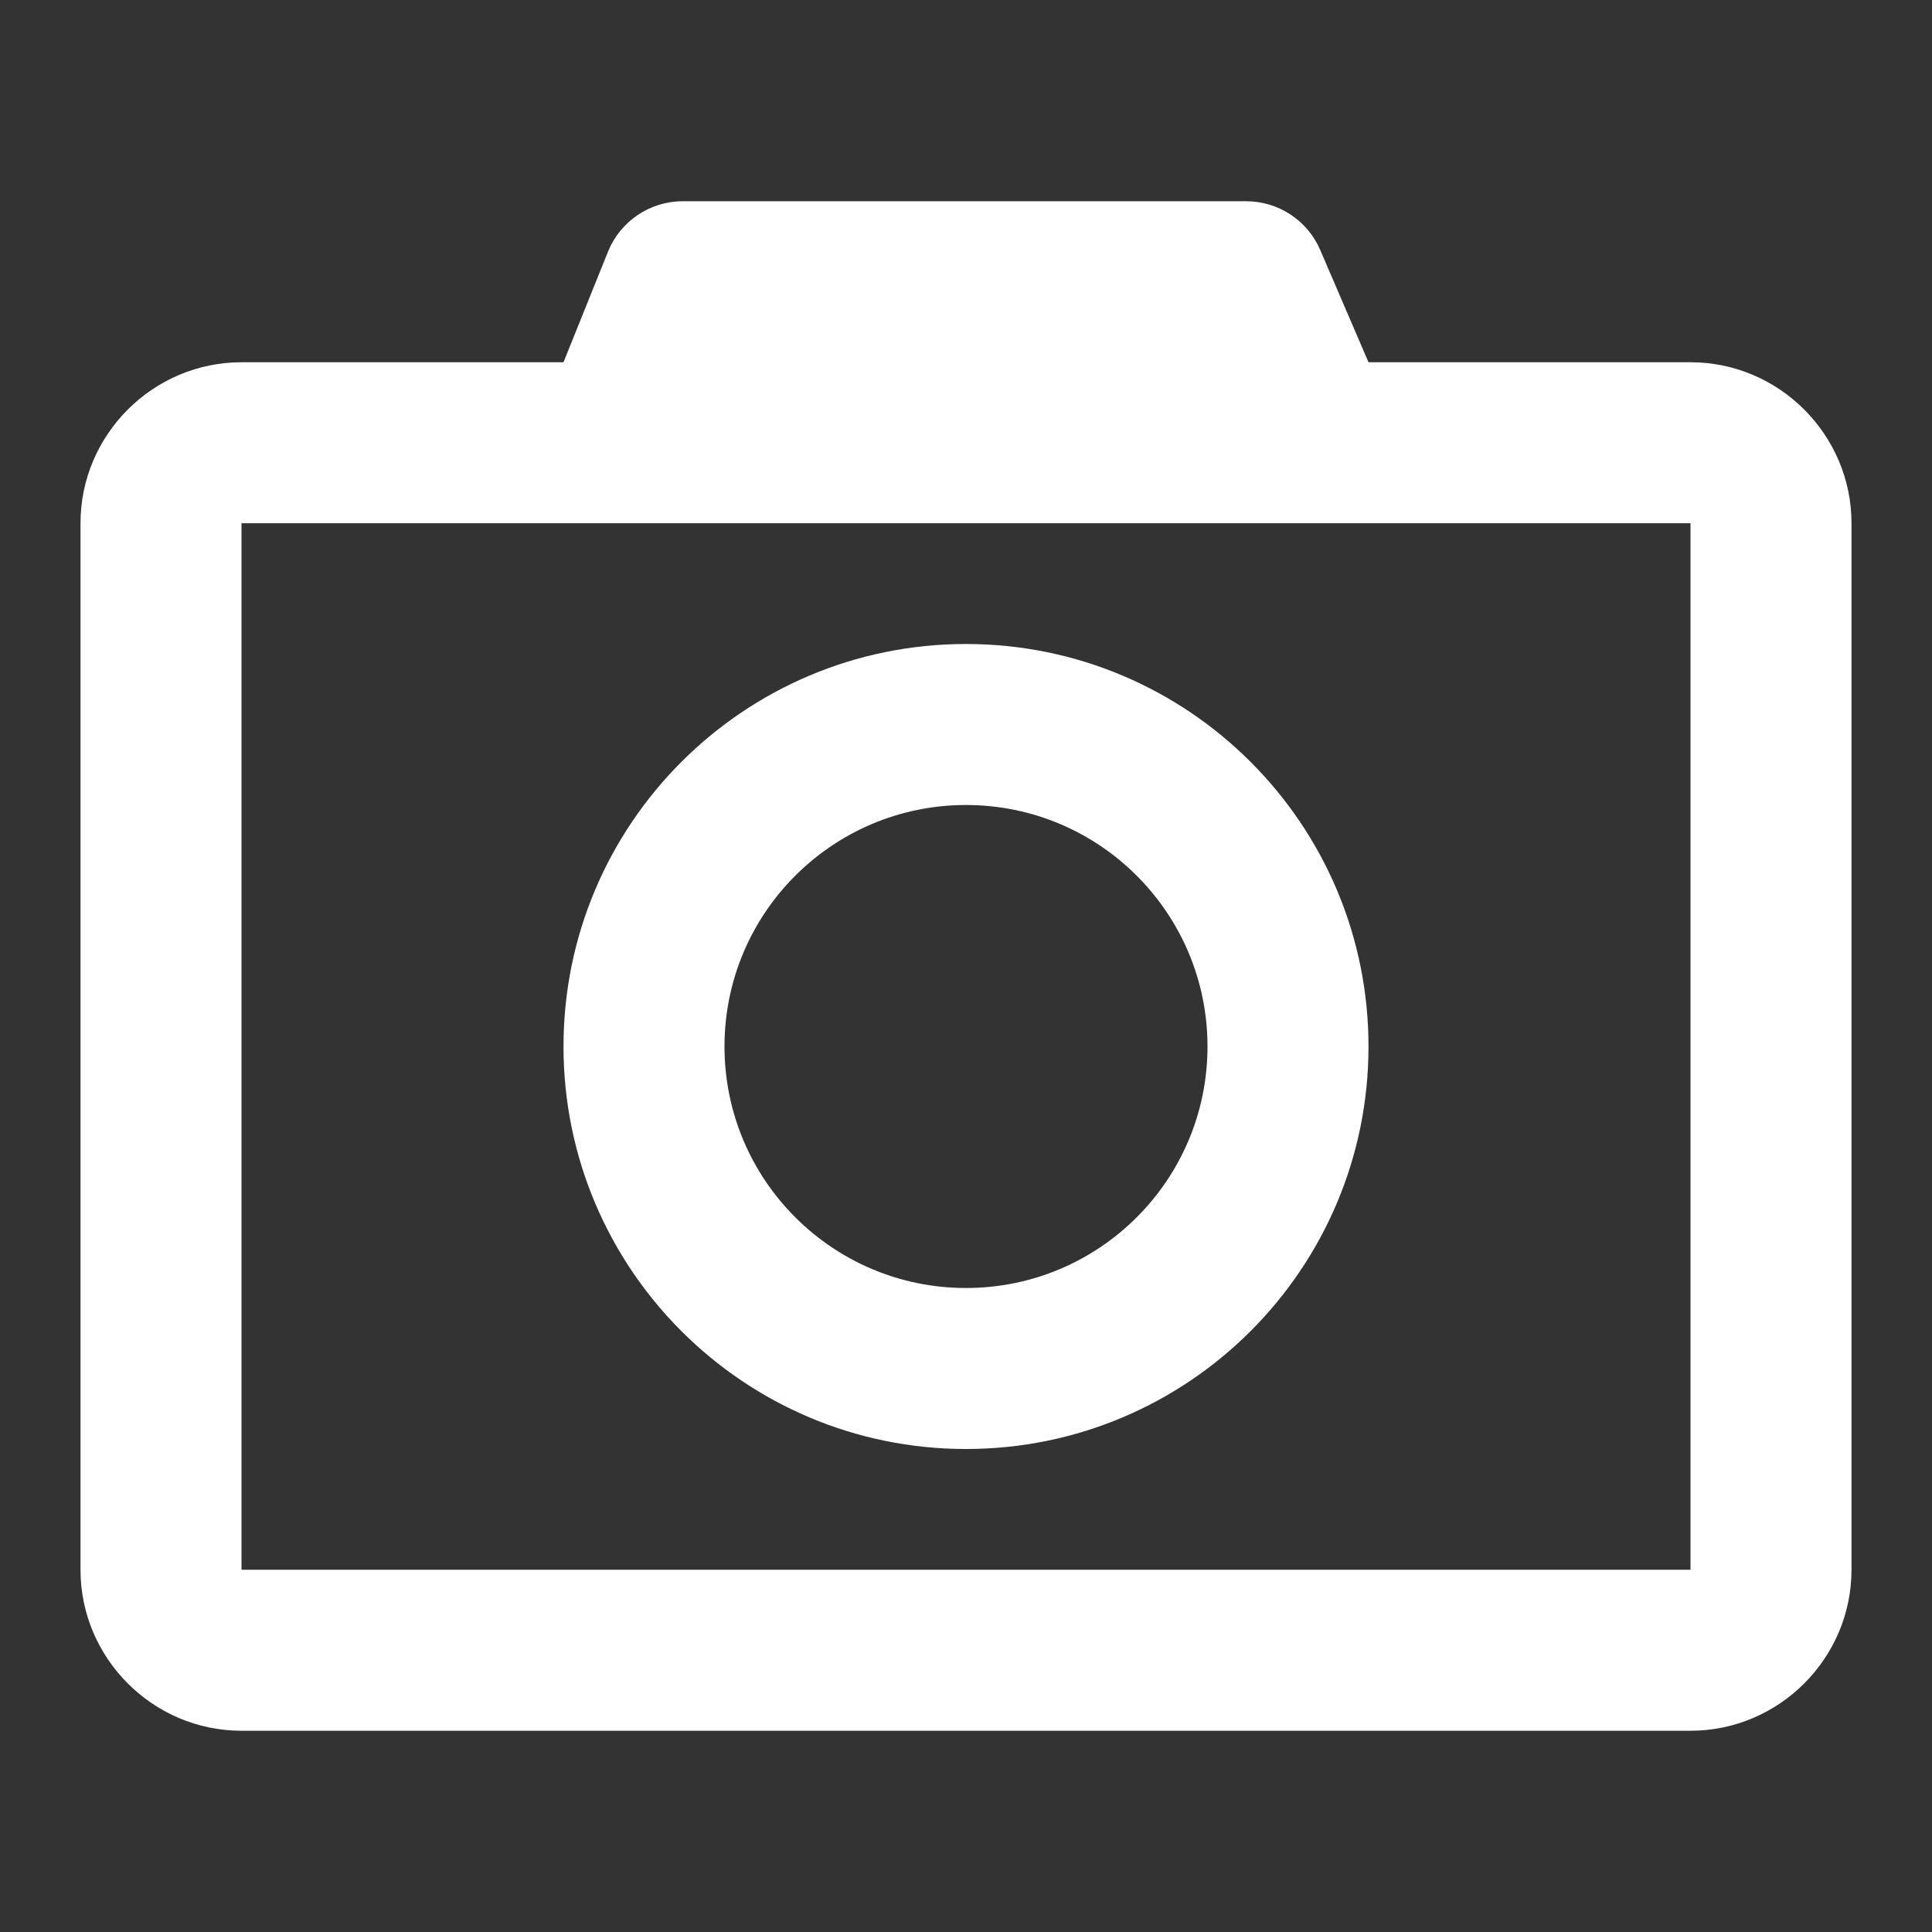 <svg xmlns="http://www.w3.org/2000/svg" width="24" height="24" viewBox="0 0 24 24" fill="none">
<rect x="0" y="0" width="24" height="24" fill="#333333" stroke="none"/>
<path d="M7 4.5L7.553 3.126C7.706 2.748 8.073 2.5 8.481 2.5H15.481C15.881 2.5 16.242 2.738 16.4 3.105L17 4.5H21C22.1 4.5 23 5.4 23 6.5V19.5C23 20.6 22.1 21.5 21 21.5H3C1.9 21.5 1 20.6 1 19.5V6.5C1 5.4 1.9 4.5 3 4.5H7ZM3 6.5V19.5H21V6.5H3ZM12 16C13.657 16 15 14.657 15 13C15 11.343 13.657 10 12 10C10.343 10 9 11.343 9 13C9 14.657 10.343 16 12 16ZM12 18C9.239 18 7 15.761 7 13C7 10.239 9.239 8 12 8C14.761 8 17 10.239 17 13C17 15.761 14.761 18 12 18Z" fill="white"/>
</svg>
